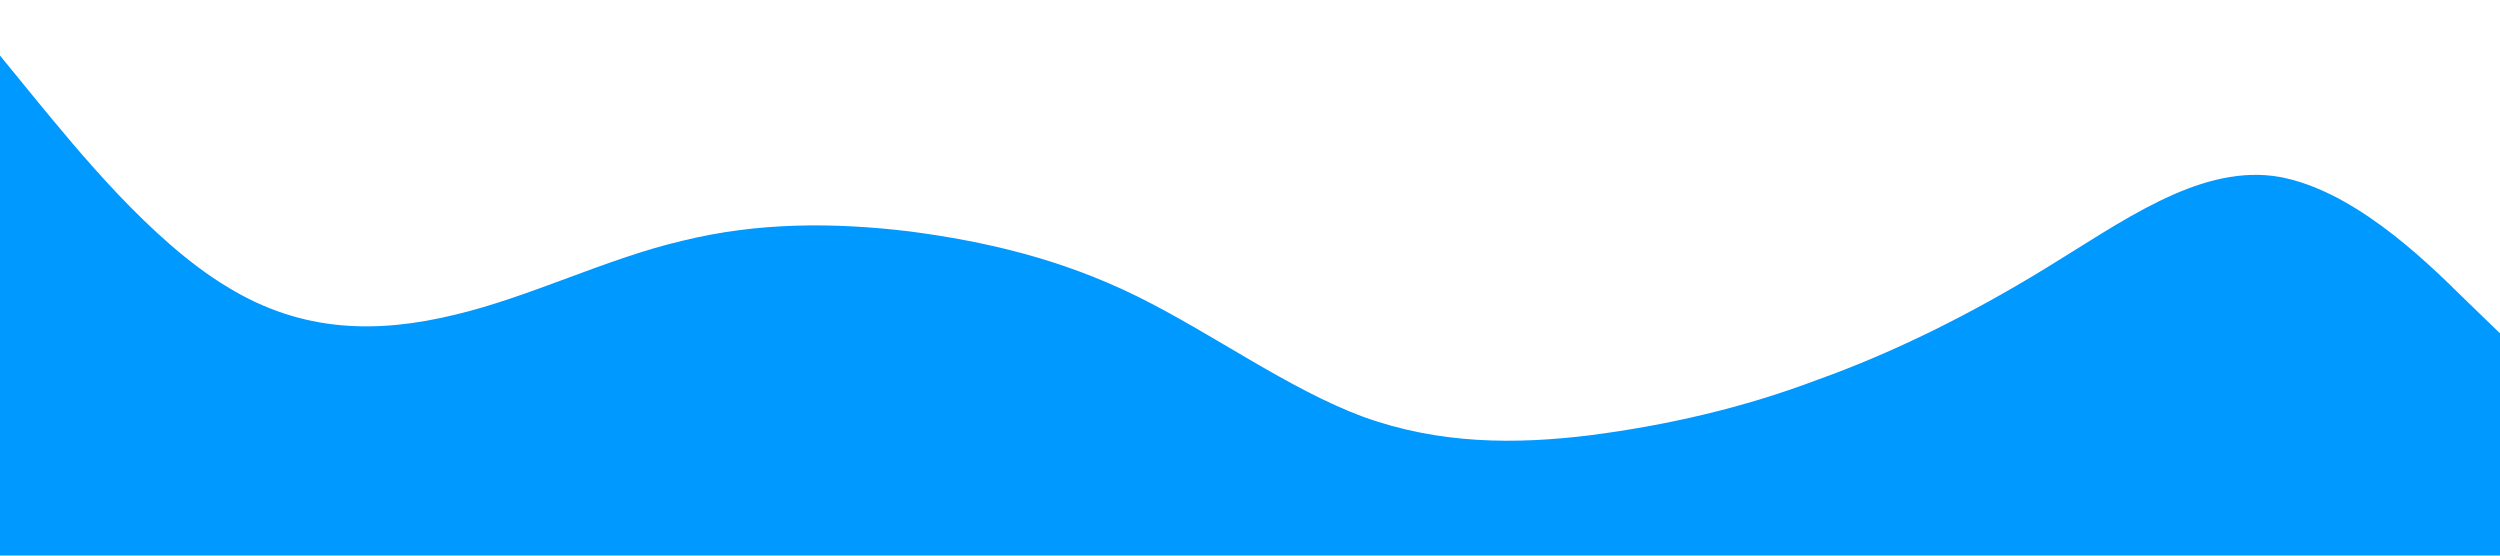 <?xml version="1.0" standalone="no"?><svg xmlns="http://www.w3.org/2000/svg" viewBox="0 0 1440 320"><path fill="#0099ff" fill-opacity="1" d="M0,32L21.8,58.7C43.6,85,87,139,131,165.3C174.5,192,218,192,262,181.3C305.5,171,349,149,393,138.7C436.4,128,480,128,524,133.3C567.3,139,611,149,655,170.7C698.2,192,742,224,785,240C829.1,256,873,256,916,250.7C960,245,1004,235,1047,218.7C1090.9,203,1135,181,1178,154.7C1221.8,128,1265,96,1309,101.3C1352.7,107,1396,149,1418,170.7L1440,192L1440,320L1418.2,320C1396.4,320,1353,320,1309,320C1265.5,320,1222,320,1178,320C1134.5,320,1091,320,1047,320C1003.6,320,960,320,916,320C872.7,320,829,320,785,320C741.8,320,698,320,655,320C610.9,320,567,320,524,320C480,320,436,320,393,320C349.1,320,305,320,262,320C218.2,320,175,320,131,320C87.3,320,44,320,22,320L0,320Z"></path></svg>